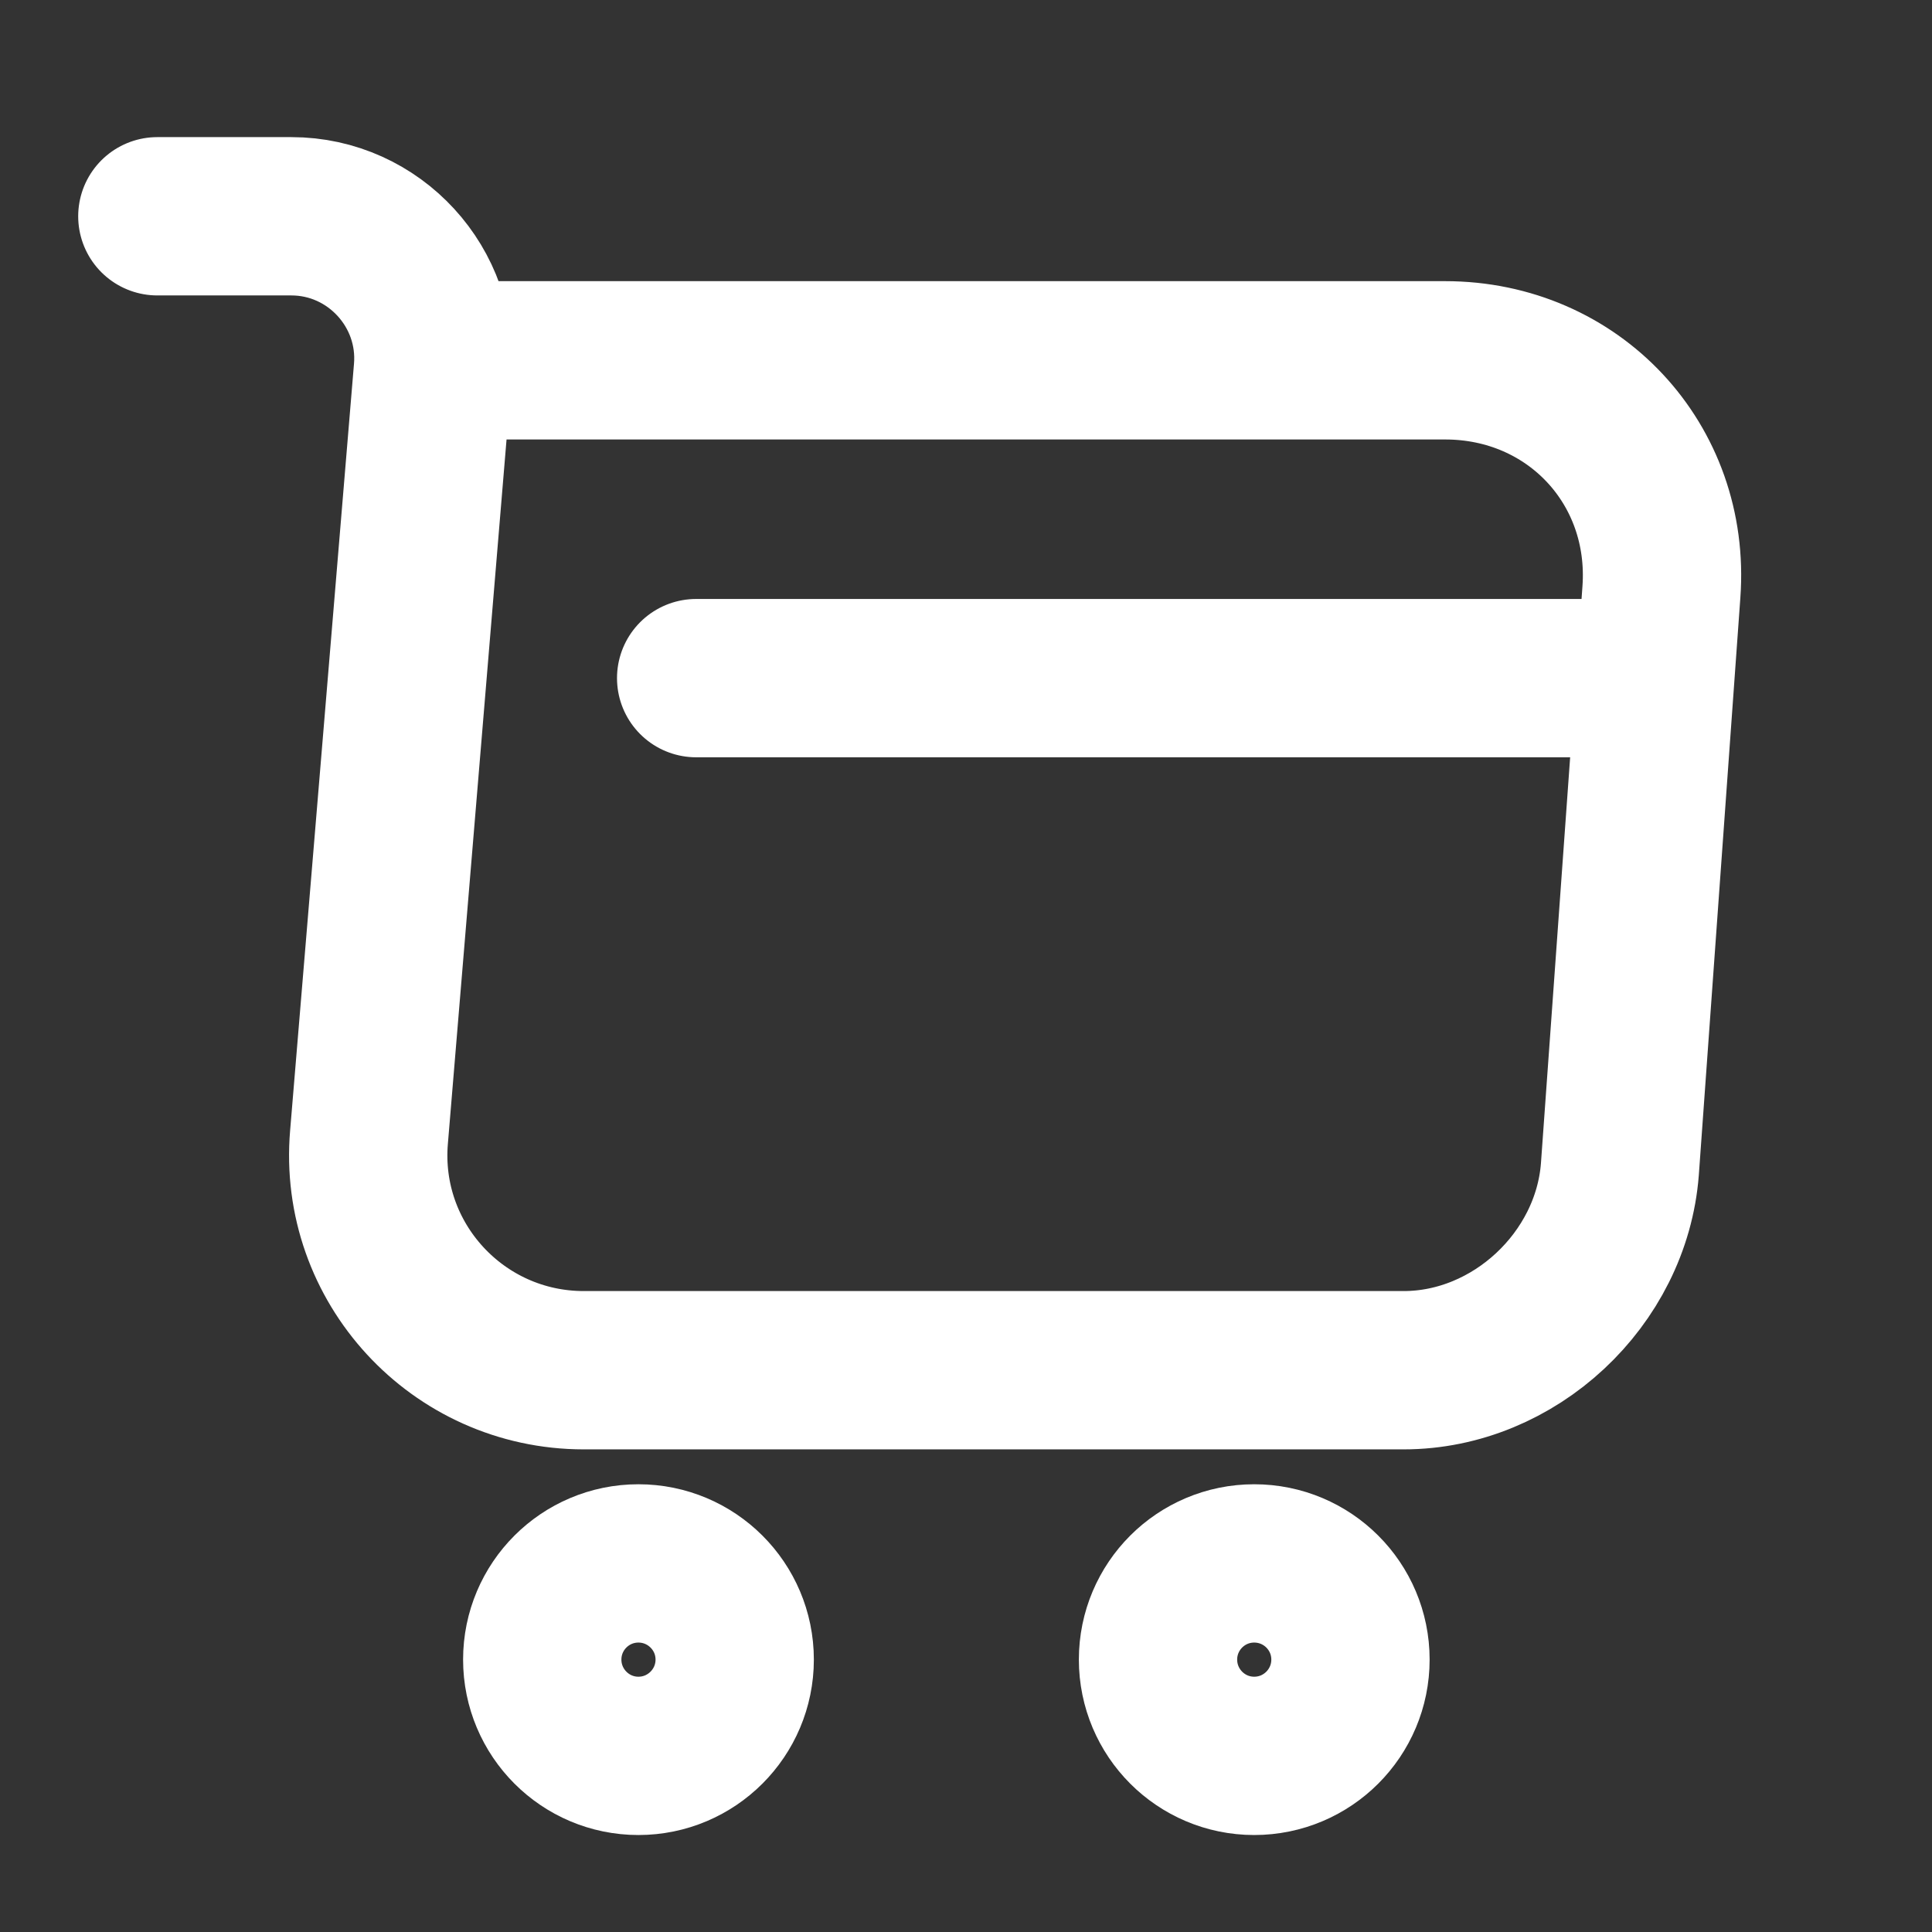 <svg width="18" height="18" viewBox="0 0 18 18" fill="none" xmlns="http://www.w3.org/2000/svg">
    <rect x="0" y="0" width="18" height="18" fill="#333333" stroke="none"/>
    <path d="M1.466 2.015H2.714C3.488 2.015 4.098 2.682 4.033 3.45L3.438 10.593C3.338 11.762 4.263 12.766 5.439 12.766H13.077C14.109 12.766 15.013 11.919 15.092 10.894L15.479 5.515C15.565 4.325 14.662 3.357 13.464 3.357H4.205" stroke="#ffffff" stroke-width="1.475" stroke-miterlimit="10" stroke-linecap="round" stroke-linejoin="round"/>
    <path d="M11.685 16.359C12.181 16.359 12.582 15.957 12.582 15.462C12.582 14.967 12.181 14.566 11.685 14.566C11.19 14.566 10.789 14.967 10.789 15.462C10.789 15.957 11.19 16.359 11.685 16.359Z" stroke="#ffffff" stroke-width="1.475" stroke-miterlimit="10" stroke-linecap="round" stroke-linejoin="round"/>
    <path d="M5.948 16.359C6.443 16.359 6.845 15.957 6.845 15.462C6.845 14.967 6.443 14.566 5.948 14.566C5.453 14.566 5.052 14.967 5.052 15.462C5.052 15.957 5.453 16.359 5.948 16.359Z" stroke="#ffffff" stroke-width="1.475" stroke-miterlimit="10" stroke-linecap="round" stroke-linejoin="round"/>
    <path d="M6.486 6.318H15.092" stroke="#ffffff" stroke-width="1.475" stroke-miterlimit="10" stroke-linecap="round" stroke-linejoin="round"/>
    </svg>
    
